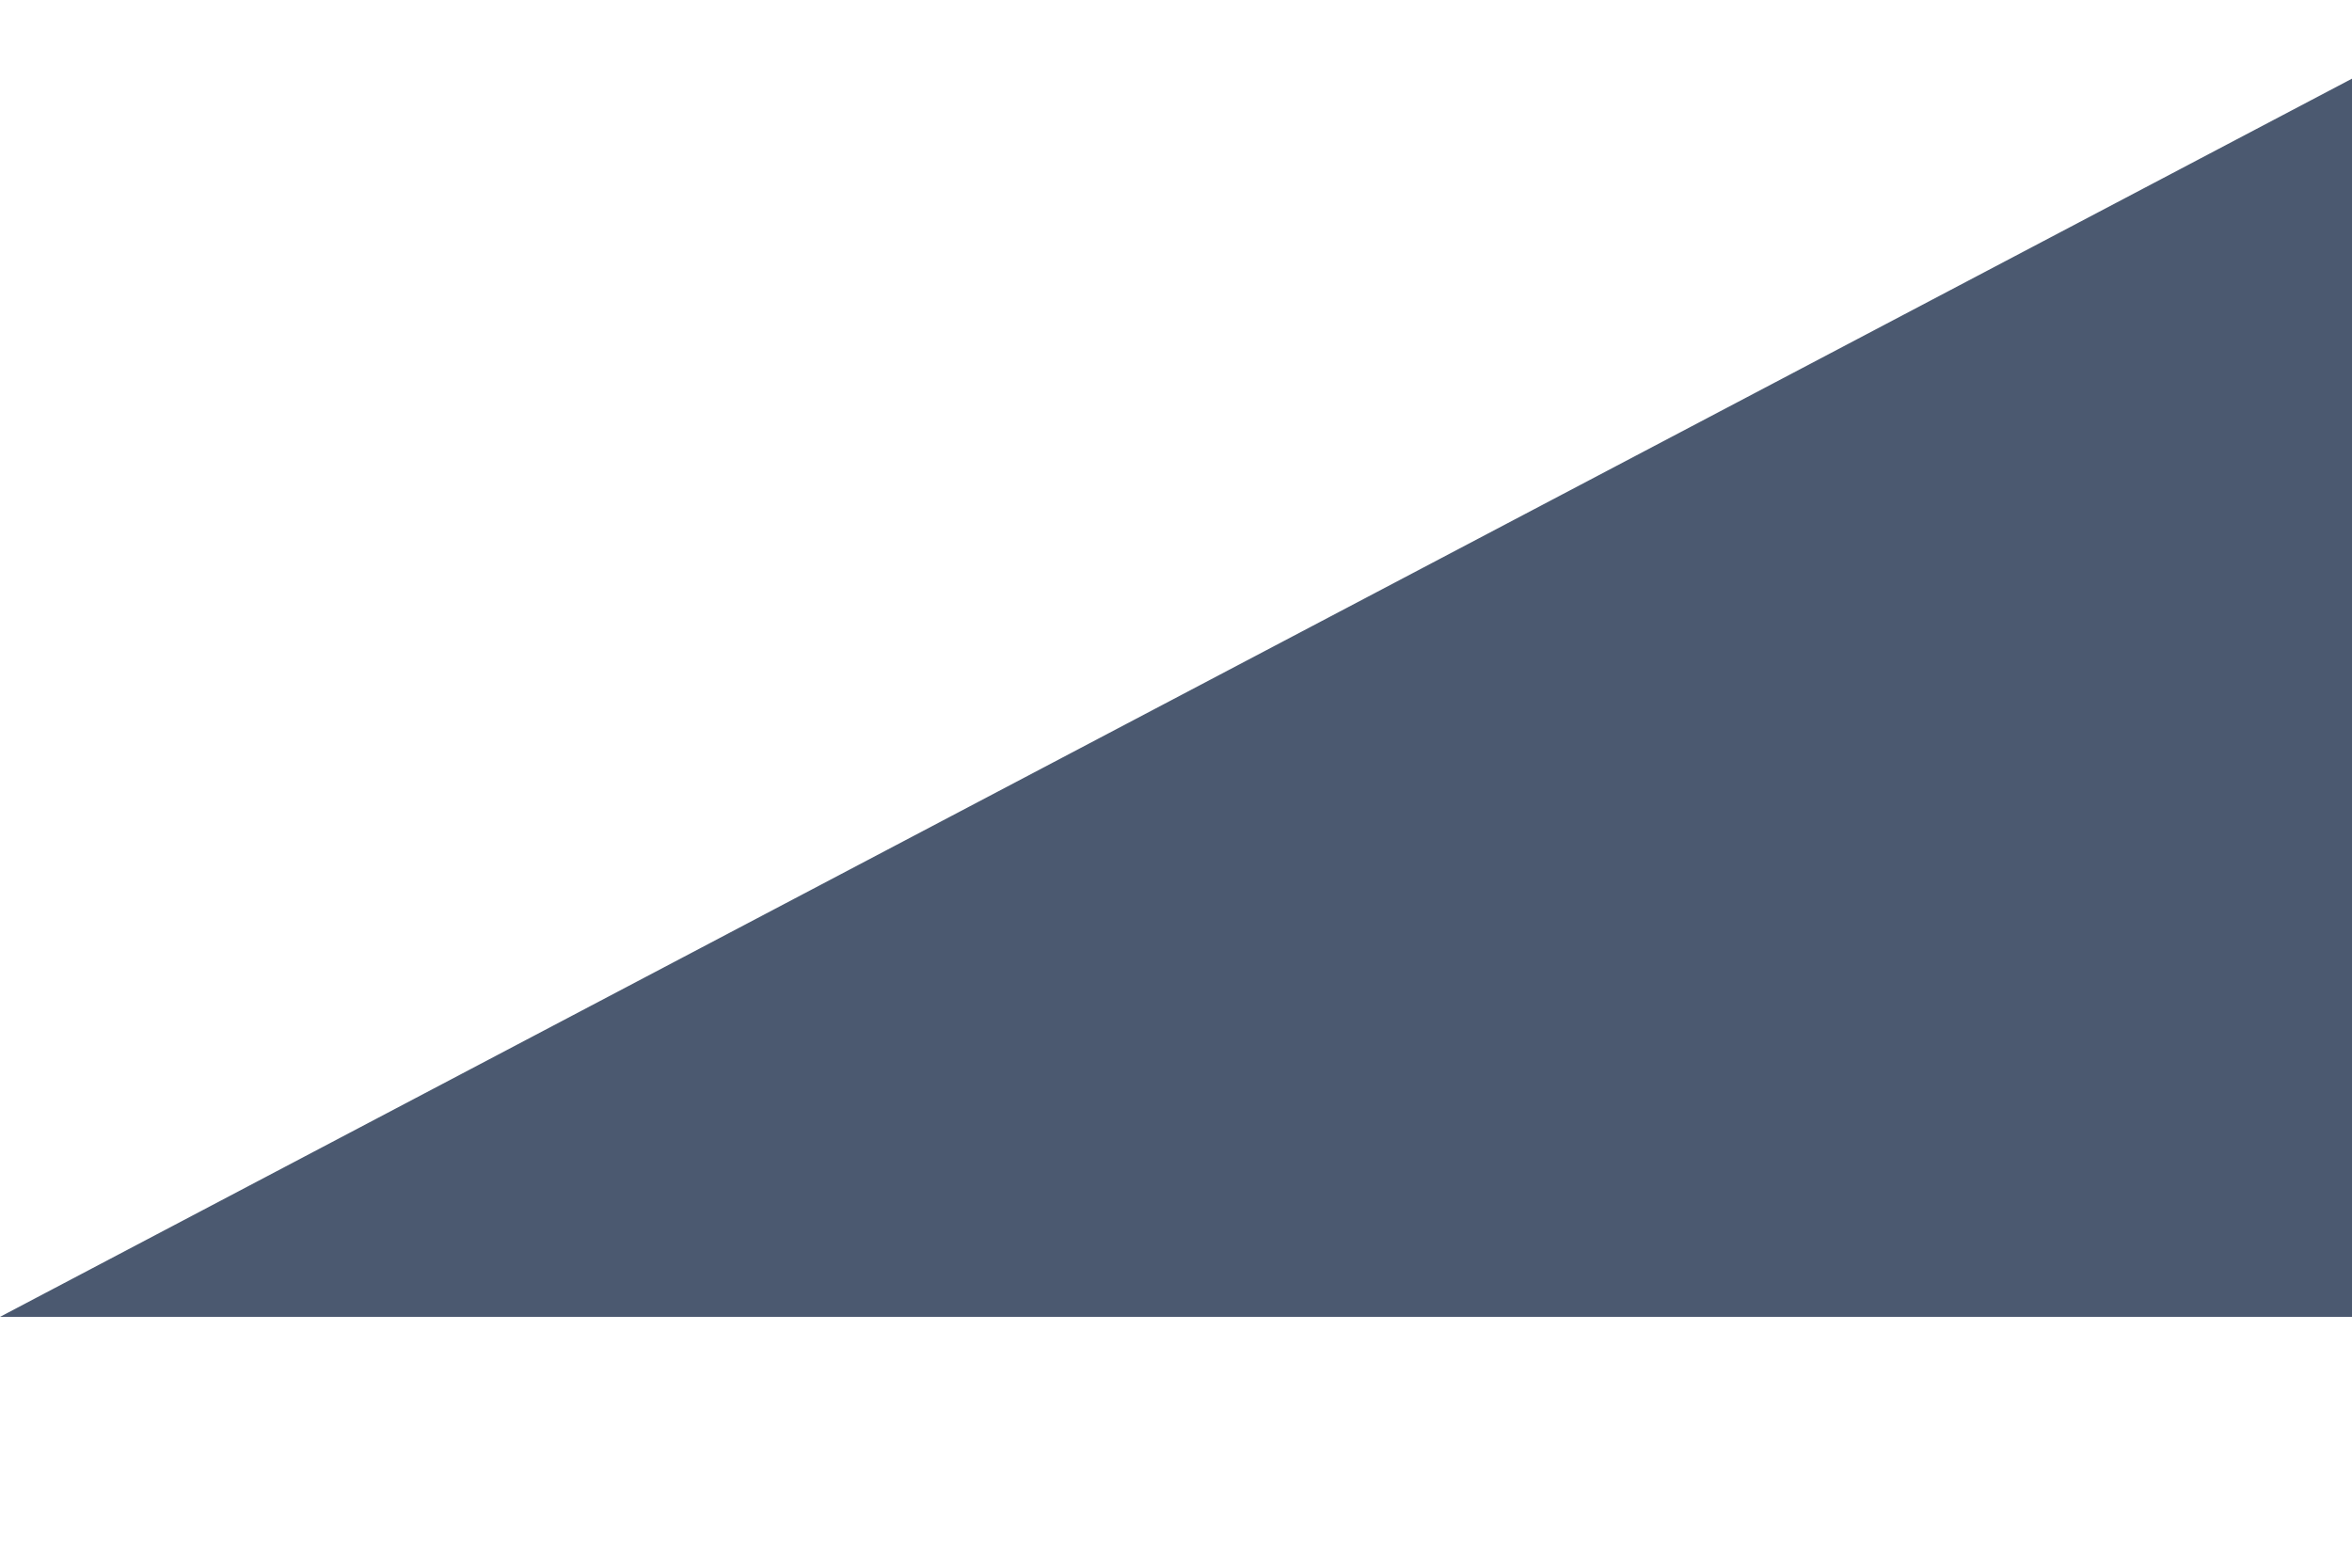 <?xml version="1.0" encoding="UTF-8"?>
<svg width="9px" height="6px" viewBox="0 0 9 6" version="1.1" xmlns="http://www.w3.org/2000/svg" xmlns:xlink="http://www.w3.org/1999/xlink">
    <!-- Generator: Sketch 46.2 (44496) - http://www.bohemiancoding.com/sketch -->
    <title>shape/triangle_grounding/blue</title>
    <desc>Created with Sketch.</desc>
    <defs></defs>
    <g id="各报告样式" stroke="none" stroke-width="1" fill="none" fill-rule="evenodd">
        <g id="周边配套评测报告" transform="translate(-6, -1235)" fill="#4B5970">
            <g id="周边交通评测" transform="translate(0, 1165)">
                <g id="文字底色" transform="translate(6, 70)">
                    <polygon id="shape/triangle_grounding/blue" points="9.002 0.3 0 5.04 9.002 5.04"></polygon>
                </g>
            </g>
        </g>
    </g>
</svg>

